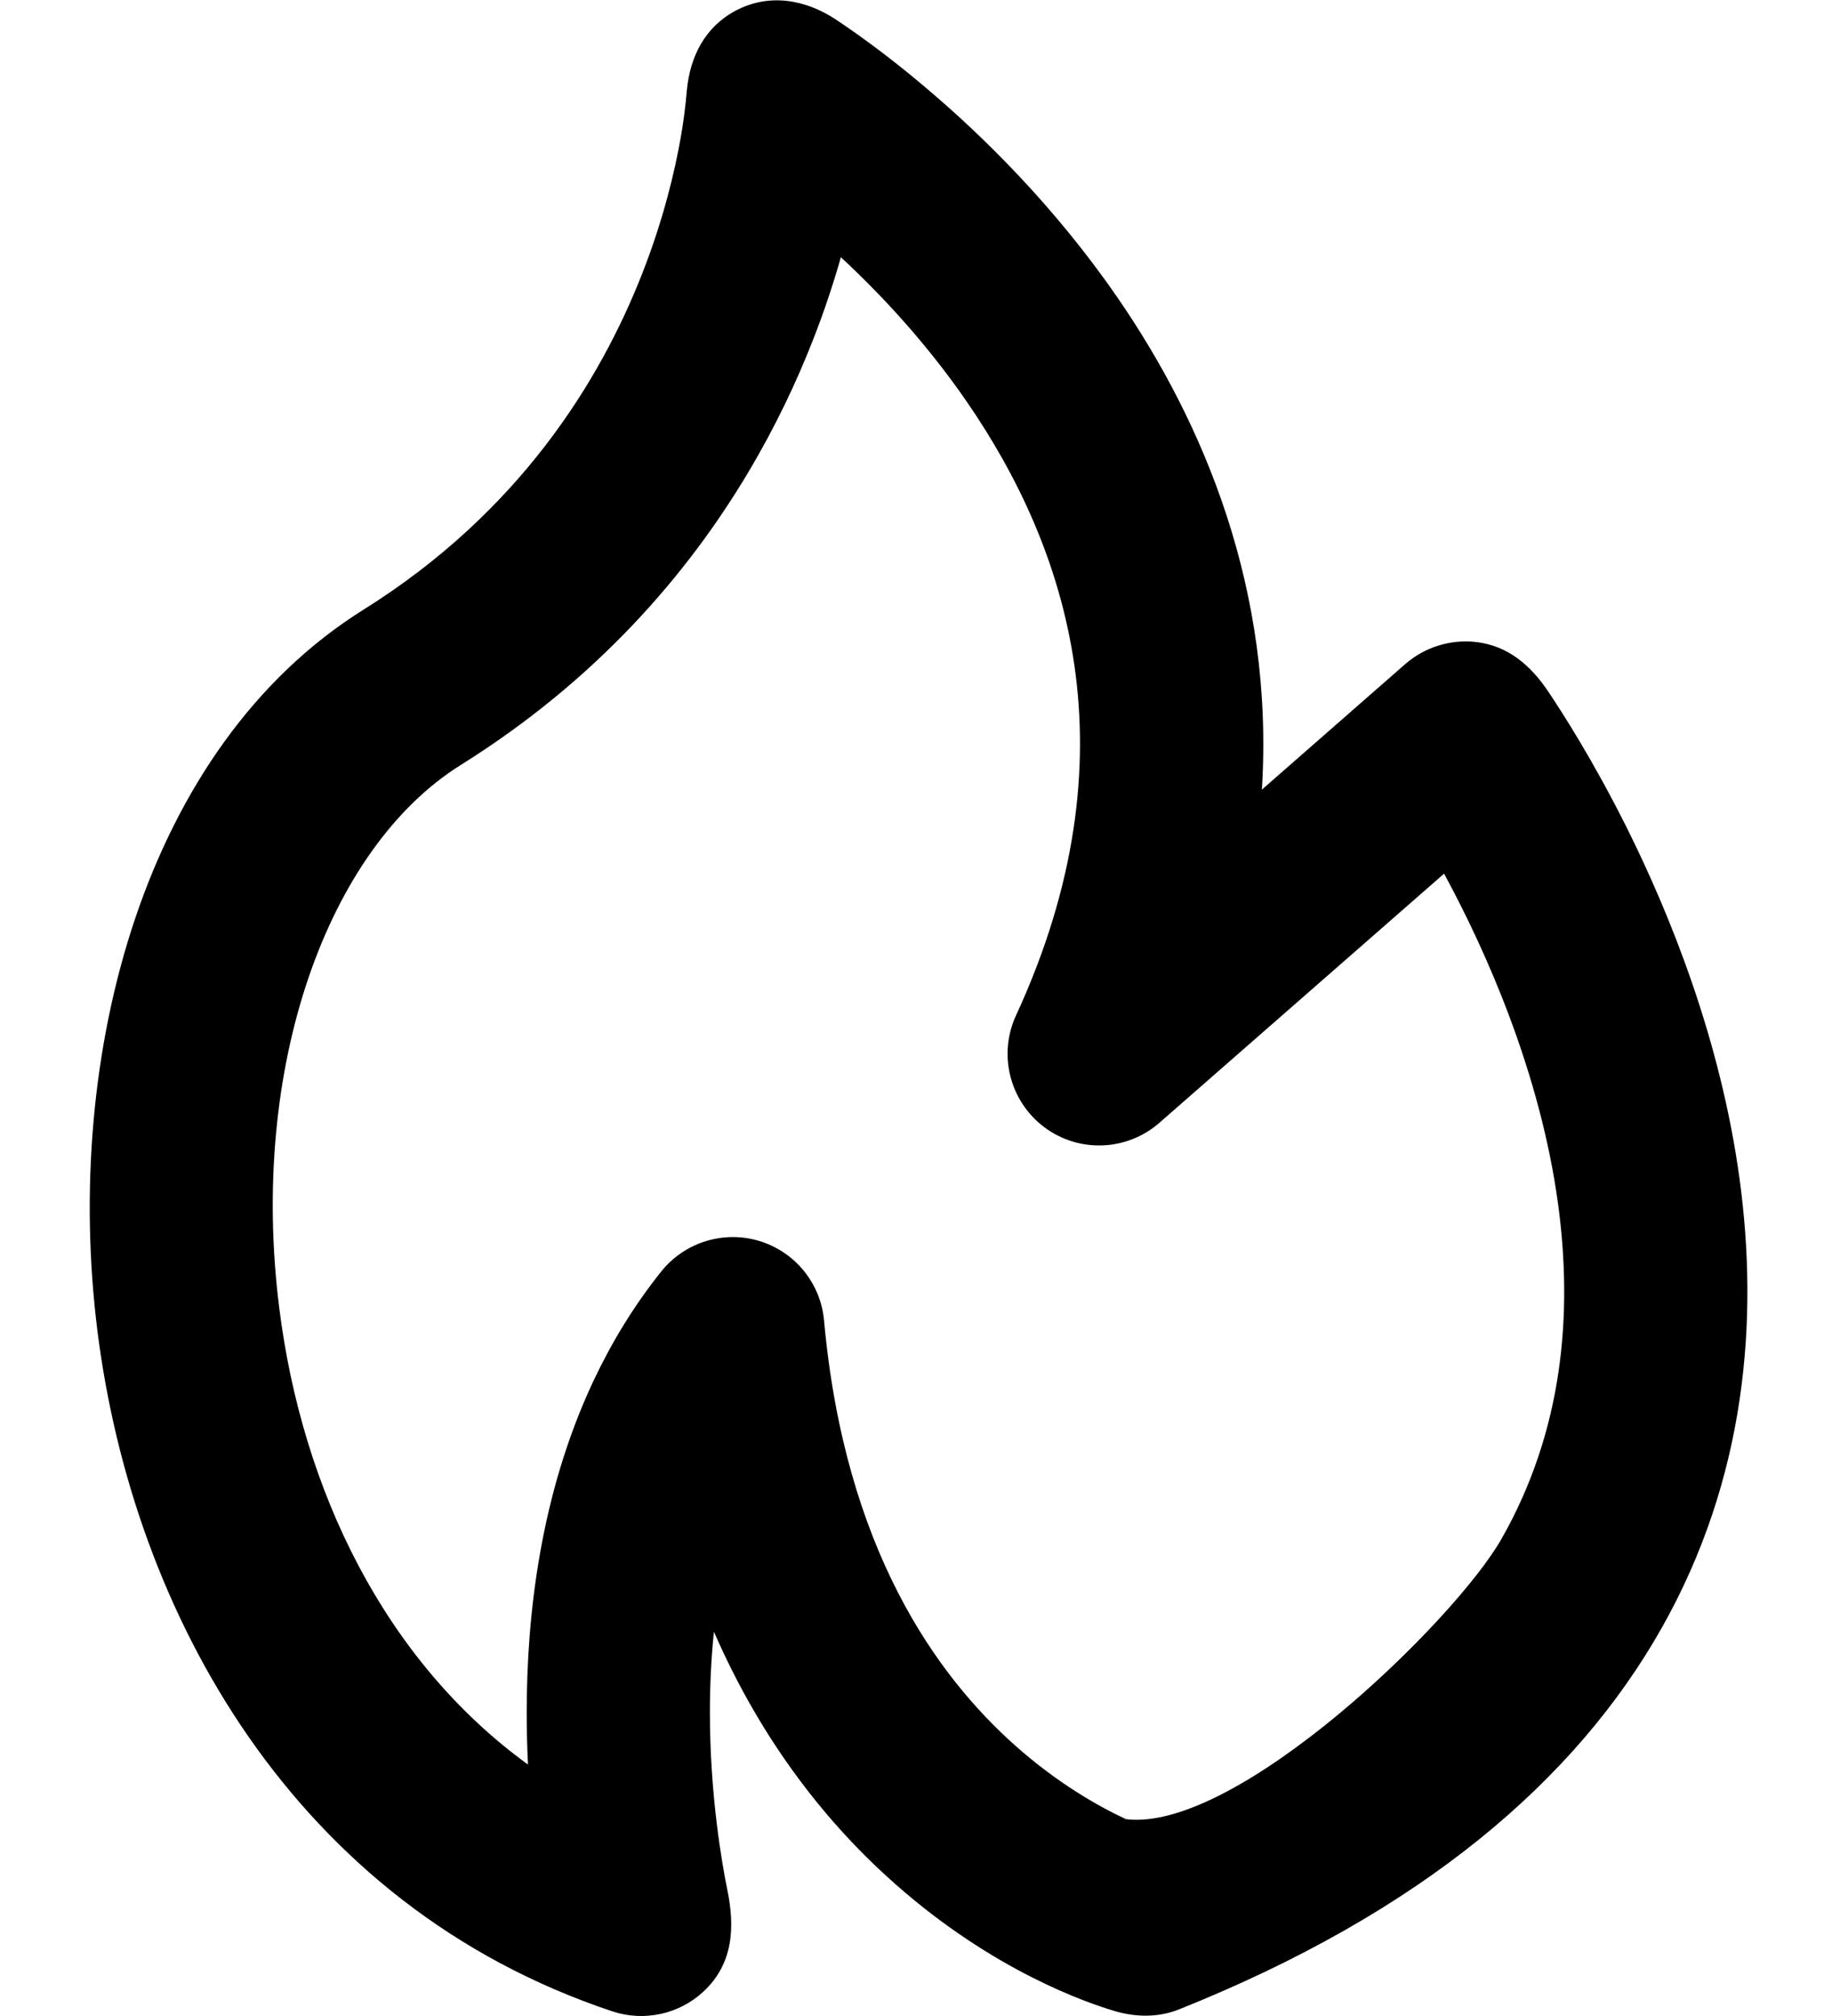 <svg width="20" height="22" viewBox="0 0 20 22" fill="none" xmlns="http://www.w3.org/2000/svg">
<path fill-rule="evenodd" clip-rule="evenodd" d="M8.028 0.118C7.697 0.295 7.534 0.616 7.499 0.98C7.484 1.155 7.462 1.33 7.431 1.504C7.366 1.872 7.243 2.394 7.012 2.983C6.551 4.159 5.67 5.589 3.97 6.652C1.573 8.15 0.685 11.515 1.064 14.527C1.452 17.603 3.209 20.79 6.684 21.949C7.03 22.064 7.412 21.982 7.679 21.734C8.007 21.43 8.024 21.028 7.94 20.622C7.879 20.324 7.75 19.578 7.75 18.688C7.75 18.399 7.763 18.103 7.794 17.807C8.328 19.031 9.052 19.924 9.776 20.562C10.852 21.512 11.869 21.857 12.172 21.947C12.402 22.014 12.646 22.018 12.871 21.928C15.528 20.866 17.201 19.423 18.136 17.774C19.068 16.129 19.199 14.394 18.991 12.865C18.783 11.344 18.235 9.985 17.754 9.021C17.389 8.293 17.053 7.771 16.899 7.542C16.71 7.262 16.464 7.046 16.113 7.006C15.833 6.975 15.553 7.062 15.341 7.247L13.776 8.617C13.911 6.445 13.146 4.62 12.198 3.245C11.509 2.246 10.724 1.479 10.115 0.964C9.809 0.704 9.544 0.505 9.352 0.369C9.256 0.301 9.178 0.248 9.122 0.211C8.791 -0.007 8.393 -0.077 8.028 0.118ZM5.764 19.256C5.755 19.074 5.75 18.884 5.75 18.688C5.75 17.635 5.897 16.306 6.478 15.071C6.673 14.657 6.916 14.254 7.219 13.875C7.474 13.557 7.897 13.425 8.288 13.542C8.679 13.66 8.959 14.003 8.996 14.409C9.222 16.898 10.222 18.289 11.099 19.063C11.547 19.458 11.979 19.706 12.292 19.852C13.5 20 15.885 17.689 16.395 16.788C17.057 15.621 17.175 14.356 17.009 13.135C16.814 11.709 16.23 10.39 15.765 9.534L12.658 12.252C12.303 12.563 11.779 12.584 11.401 12.301C11.023 12.018 10.894 11.509 11.092 11.081C12.408 8.229 11.655 5.98 10.552 4.38C10.114 3.745 9.621 3.216 9.18 2.807C9.1 3.088 9 3.393 8.874 3.713C8.696 4.168 8.466 4.655 8.17 5.152C7.508 6.264 6.515 7.42 5.03 8.348C3.577 9.256 2.716 11.641 3.049 14.277C3.299 16.264 4.202 18.124 5.764 19.256Z" fill="black"/>
</svg>
